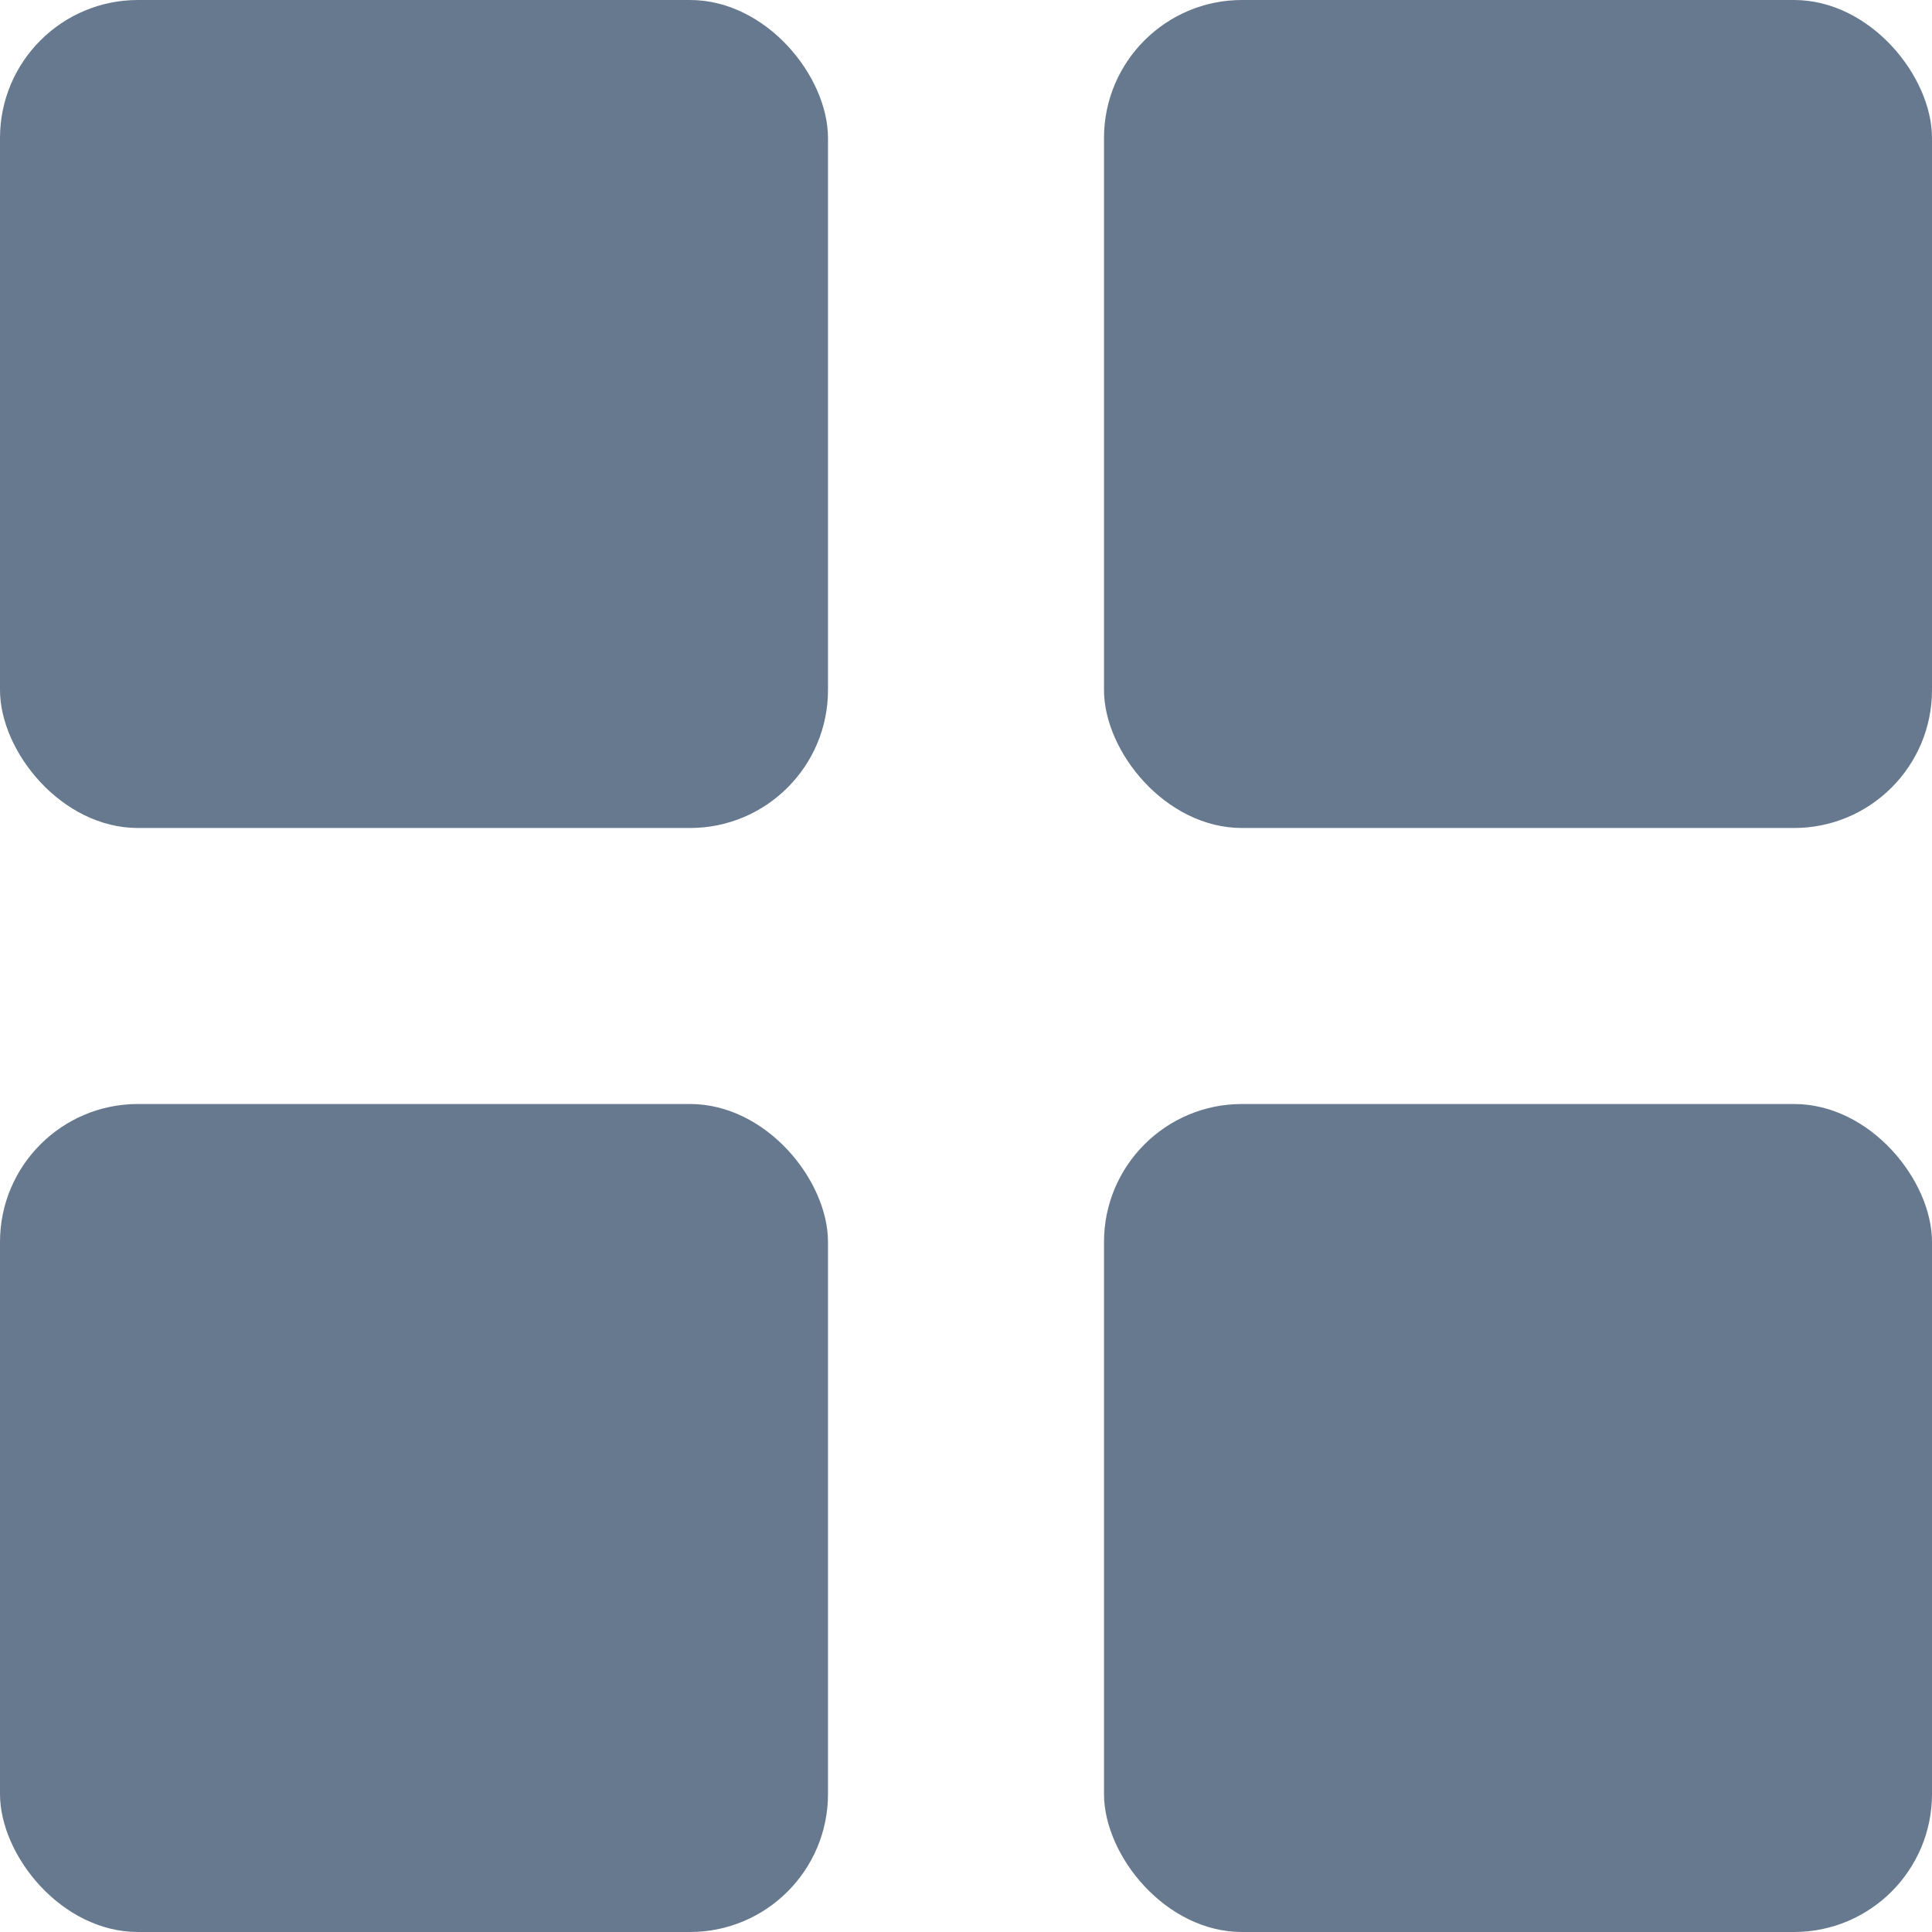 <svg width="14" height="14" viewBox="0 0 14 14" fill="none" xmlns="http://www.w3.org/2000/svg">
<rect width="6" height="6" rx="1" fill="#66798E"/>
<rect y="8" width="6" height="6" rx="1" fill="#66798E"/>
<rect x="8" width="6" height="6" rx="1" fill="#66798E"/>
<rect x="8" y="8" width="6" height="6" rx="1" fill="#66798E"/>
</svg>
